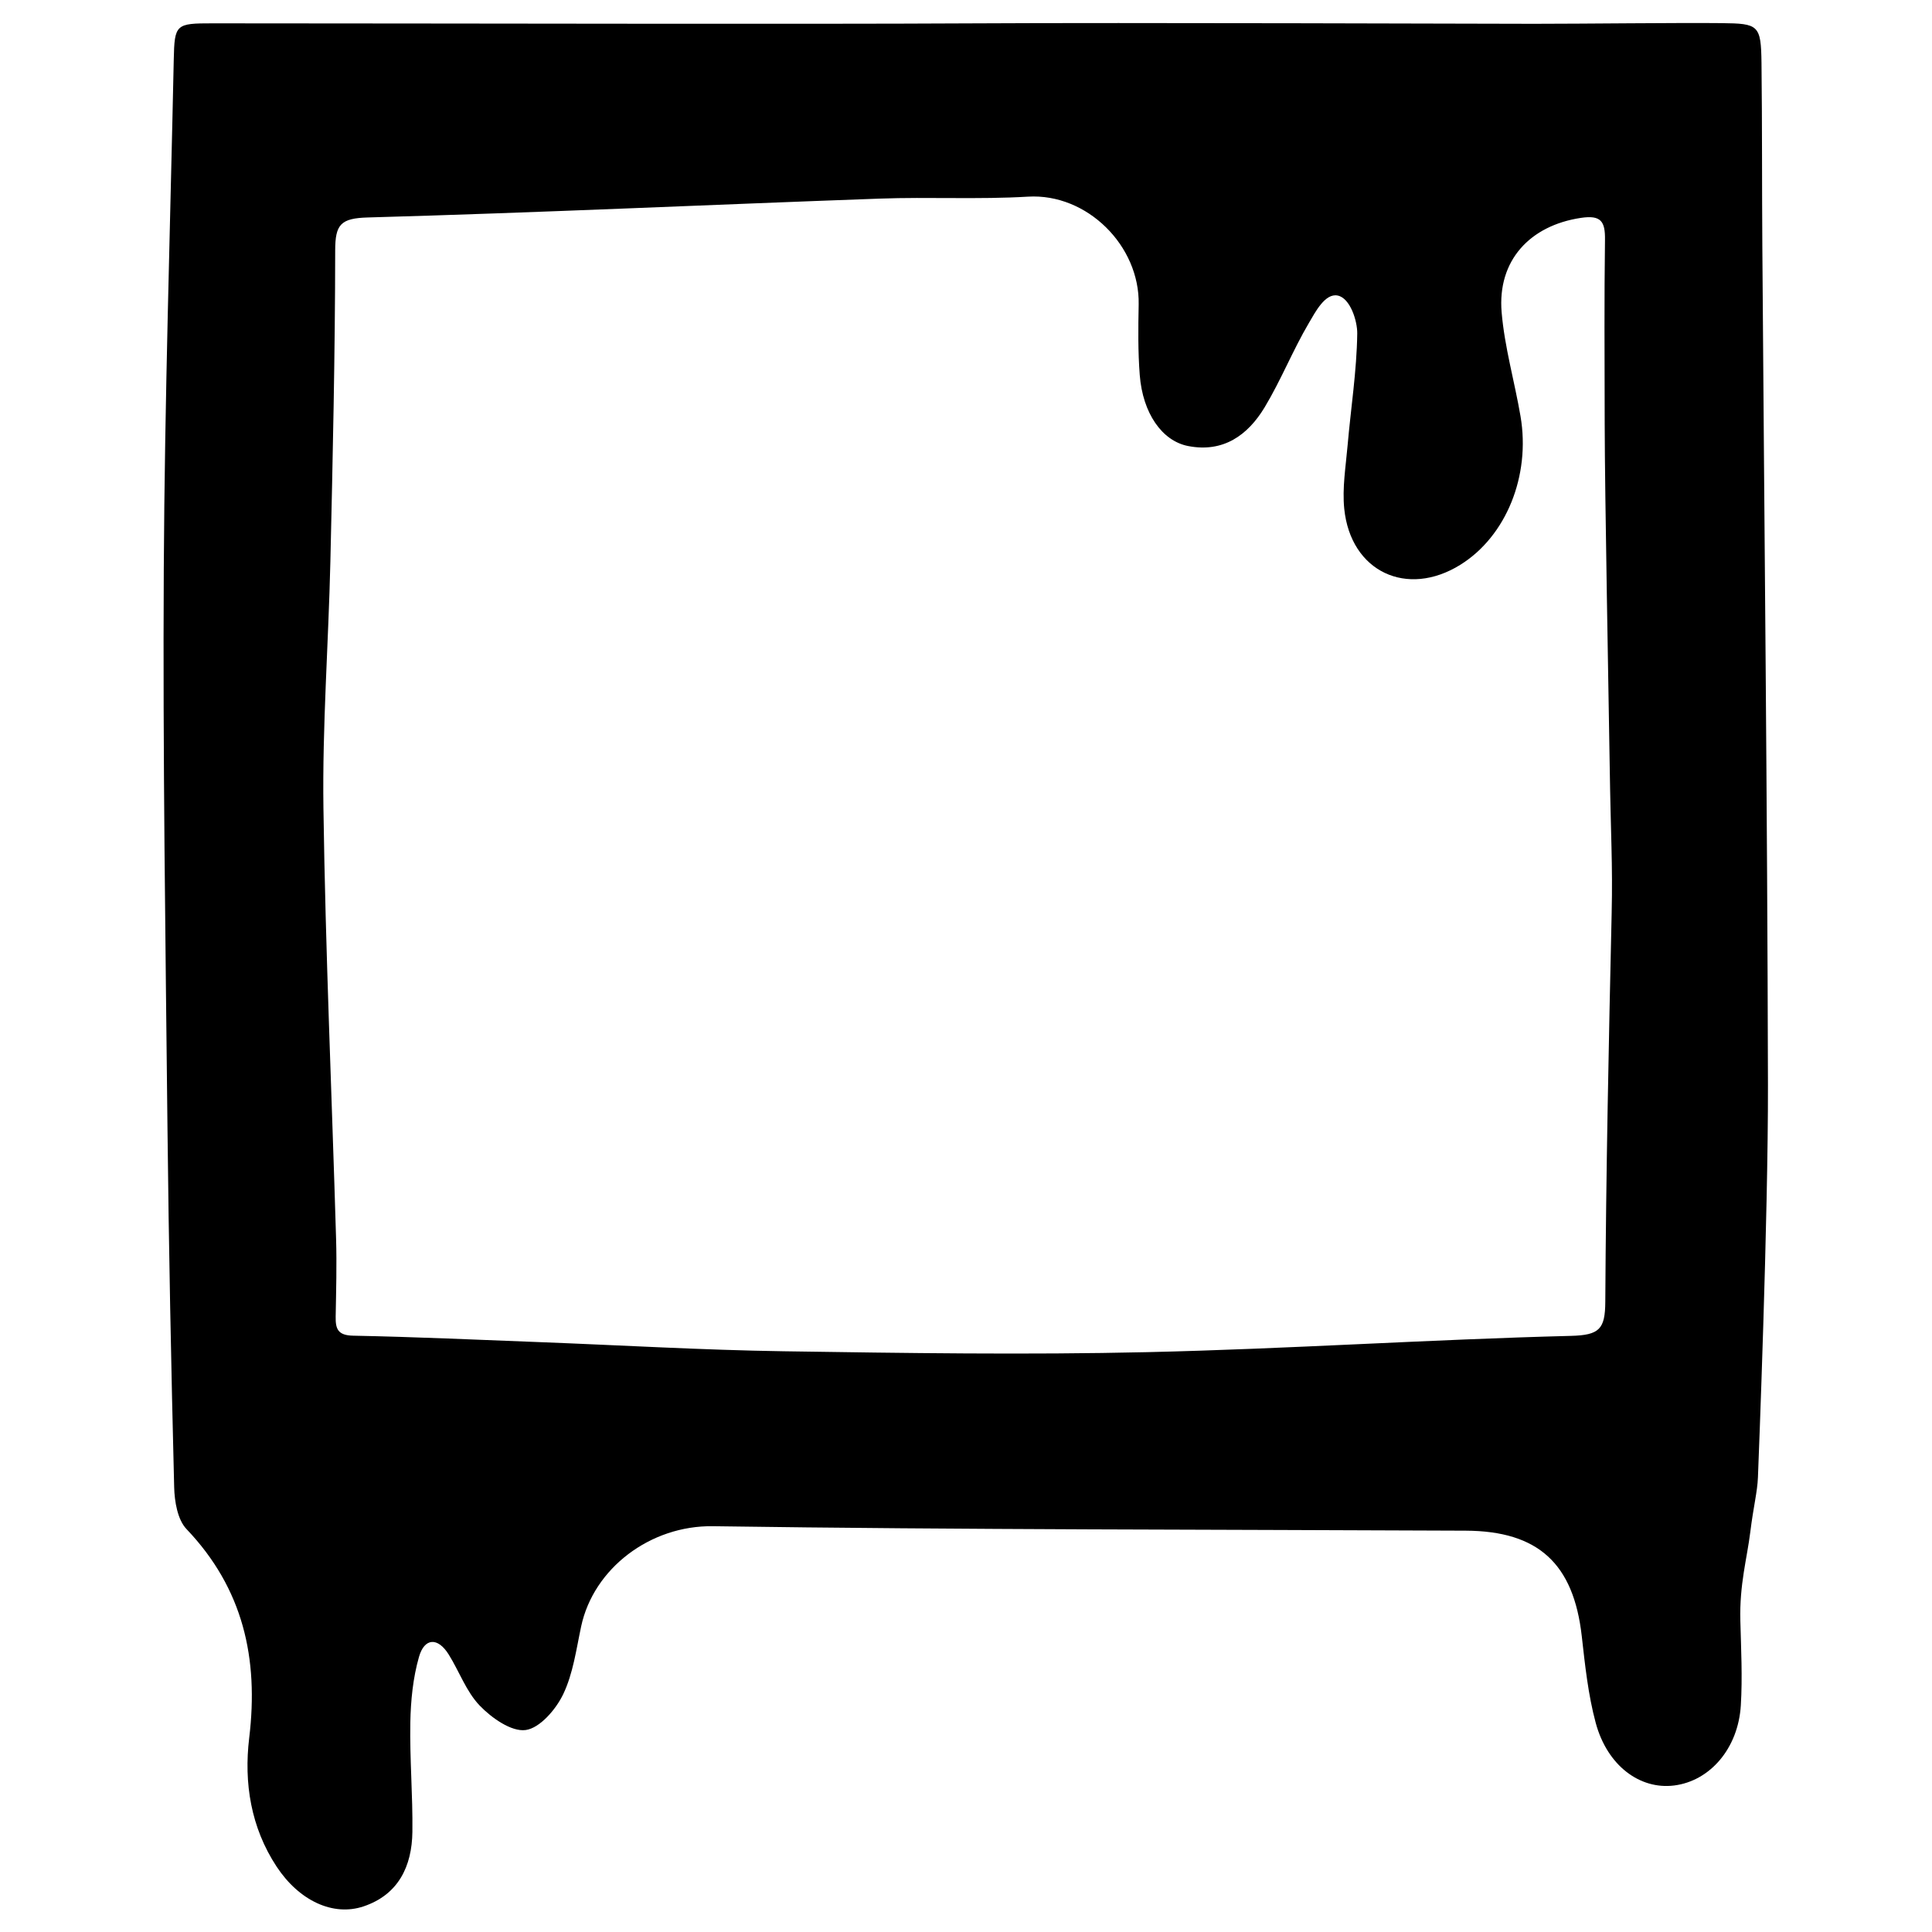 <?xml version="1.0" encoding="UTF-8" standalone="no"?>
<svg
   xmlns:dc="http://purl.org/dc/elements/1.1/"
   xmlns:cc="http://creativecommons.org/ns#"
   xmlns:rdf="http://www.w3.org/1999/02/22-rdf-syntax-ns#"
   xmlns:svg="http://www.w3.org/2000/svg"
   xmlns="http://www.w3.org/2000/svg"
   viewBox="0 0 533.333 533.333"
   height="533.333"
   width="533.333"
   xml:space="preserve"
   id="svg2"
   version="1.1"><defs
     id="defs6"><clipPath
       id="clipPath18"
       clipPathUnits="userSpaceOnUse"><path
         id="path16"
         d="M 0,400 H 400 V 0 H 0 Z" /></clipPath></defs><g
     transform="matrix(1.333,0,0,-1.333,0,533.333)"
     id="g10"><g
       id="g12"><g
         clip-path="url(#clipPath18)"
         id="g14"><g
           transform="translate(333.759,210.922)"
           id="g20"><path
             id="path22"
             style="fill:#000000;fill-opacity:1;fill-rule:nonzero;stroke:none"
             d="m 0,0 c -0.606,-26.807 -1.166,-53.618 -1.317,-80.43 -0.033,-5.629 -1.212,-6.889 -7.12,-7.039 -29.243,-0.74 -58.457,-2.703 -87.701,-3.37 -25.092,-0.572 -50.215,-0.195 -75.317,0.181 -16.819,0.252 -33.627,1.247 -50.441,1.889 -12.909,0.494 -25.817,1.086 -38.732,1.339 -3.175,0.063 -3.662,1.407 -3.616,3.962 0.095,5.365 0.243,10.738 0.085,16.099 -0.873,29.727 -2.198,59.447 -2.62,89.181 -0.242,17.037 1.049,34.092 1.44,51.145 0.492,21.451 0.975,42.906 0.995,64.36 0.005,5.384 1.134,6.667 6.771,6.825 35.336,0.989 70.652,2.635 105.981,3.905 10.233,0.368 20.509,-0.203 30.72,0.406 12.238,0.73 23.162,-10.191 22.922,-22.324 -0.097,-4.875 -0.153,-9.775 0.224,-14.628 0.613,-7.876 4.598,-13.631 10.005,-14.69 7.276,-1.424 12.372,2.23 15.854,8.011 3.384,5.619 5.829,11.8 9.159,17.455 1.342,2.28 3.366,6.219 5.966,5.699 2.599,-0.521 4.092,-5.268 4.056,-7.872 -0.105,-7.744 -1.328,-15.469 -2.002,-23.21 -0.379,-4.353 -1.125,-8.786 -0.689,-13.079 1.324,-13.026 12.986,-18.496 24.067,-11.582 9.433,5.887 14.548,18.371 12.435,30.753 -1.229,7.192 -3.302,14.293 -3.91,21.527 -0.902,10.716 5.85,17.96 16.426,19.545 4.169,0.625 5.028,-0.74 4.979,-4.531 C -1.544,126.852 -1.468,116.844 -1.442,101.496 -1.416,86.147 -0.624,45.58 -0.406,30.697 -0.188,15.813 0.236,10.464 0,0 m 31.205,138.046 c -0.089,12.689 -0.026,25.378 -0.174,38.066 -0.092,7.922 -0.615,8.189 -8.274,8.276 -8.78,0.098 -28.633,-0.14 -38.832,-0.14 -10.199,0 -83.463,0.278 -117.059,0.089 -33.595,-0.189 -104.413,-0.007 -156.62,0.008 -7.604,0.002 -7.867,-0.154 -8.022,-7.523 -0.741,-35.12 -1.872,-70.239 -2.065,-105.362 -0.212,-38.542 0.356,-77.09 0.762,-115.634 0.263,-24.881 0.767,-49.762 1.389,-74.637 0.073,-2.957 0.695,-6.718 2.563,-8.678 11.733,-12.315 14.962,-26.768 12.975,-43.237 -1.123,-9.312 0.335,-18.559 5.689,-26.673 4.632,-7.02 11.66,-10.355 18.009,-8.214 7.2,2.426 10.003,8.296 10.097,15.411 0.099,7.547 -0.567,15.105 -0.427,22.65 0.084,4.558 0.547,9.247 1.794,13.604 1.127,3.94 3.885,4.133 6.157,0.488 2.192,-3.515 3.634,-7.684 6.425,-10.583 2.457,-2.551 6.554,-5.449 9.506,-5.054 2.936,0.394 6.26,4.262 7.767,7.398 2.066,4.298 2.711,9.313 3.73,14.072 2.572,12.006 14.308,20.927 27.29,20.739 51.961,-0.754 103.934,-0.674 155.903,-0.924 15.023,-0.072 22.318,-6.833 24.018,-21.81 0.684,-6.038 1.319,-12.162 2.895,-17.999 2.395,-8.865 9.153,-13.849 16.233,-12.962 7.413,0.928 13.269,7.648 13.816,16.593 0.356,5.828 0.05,11.703 -0.1,17.553 -0.191,7.529 1.385,12.882 2.056,18.313 0.672,5.43 1.465,8.297 1.587,11.348 0.122,3.049 2.134,53.8 2.075,81.363 -0.123,57.82 -0.757,115.64 -1.163,173.459" /></g></g></g></g></svg>